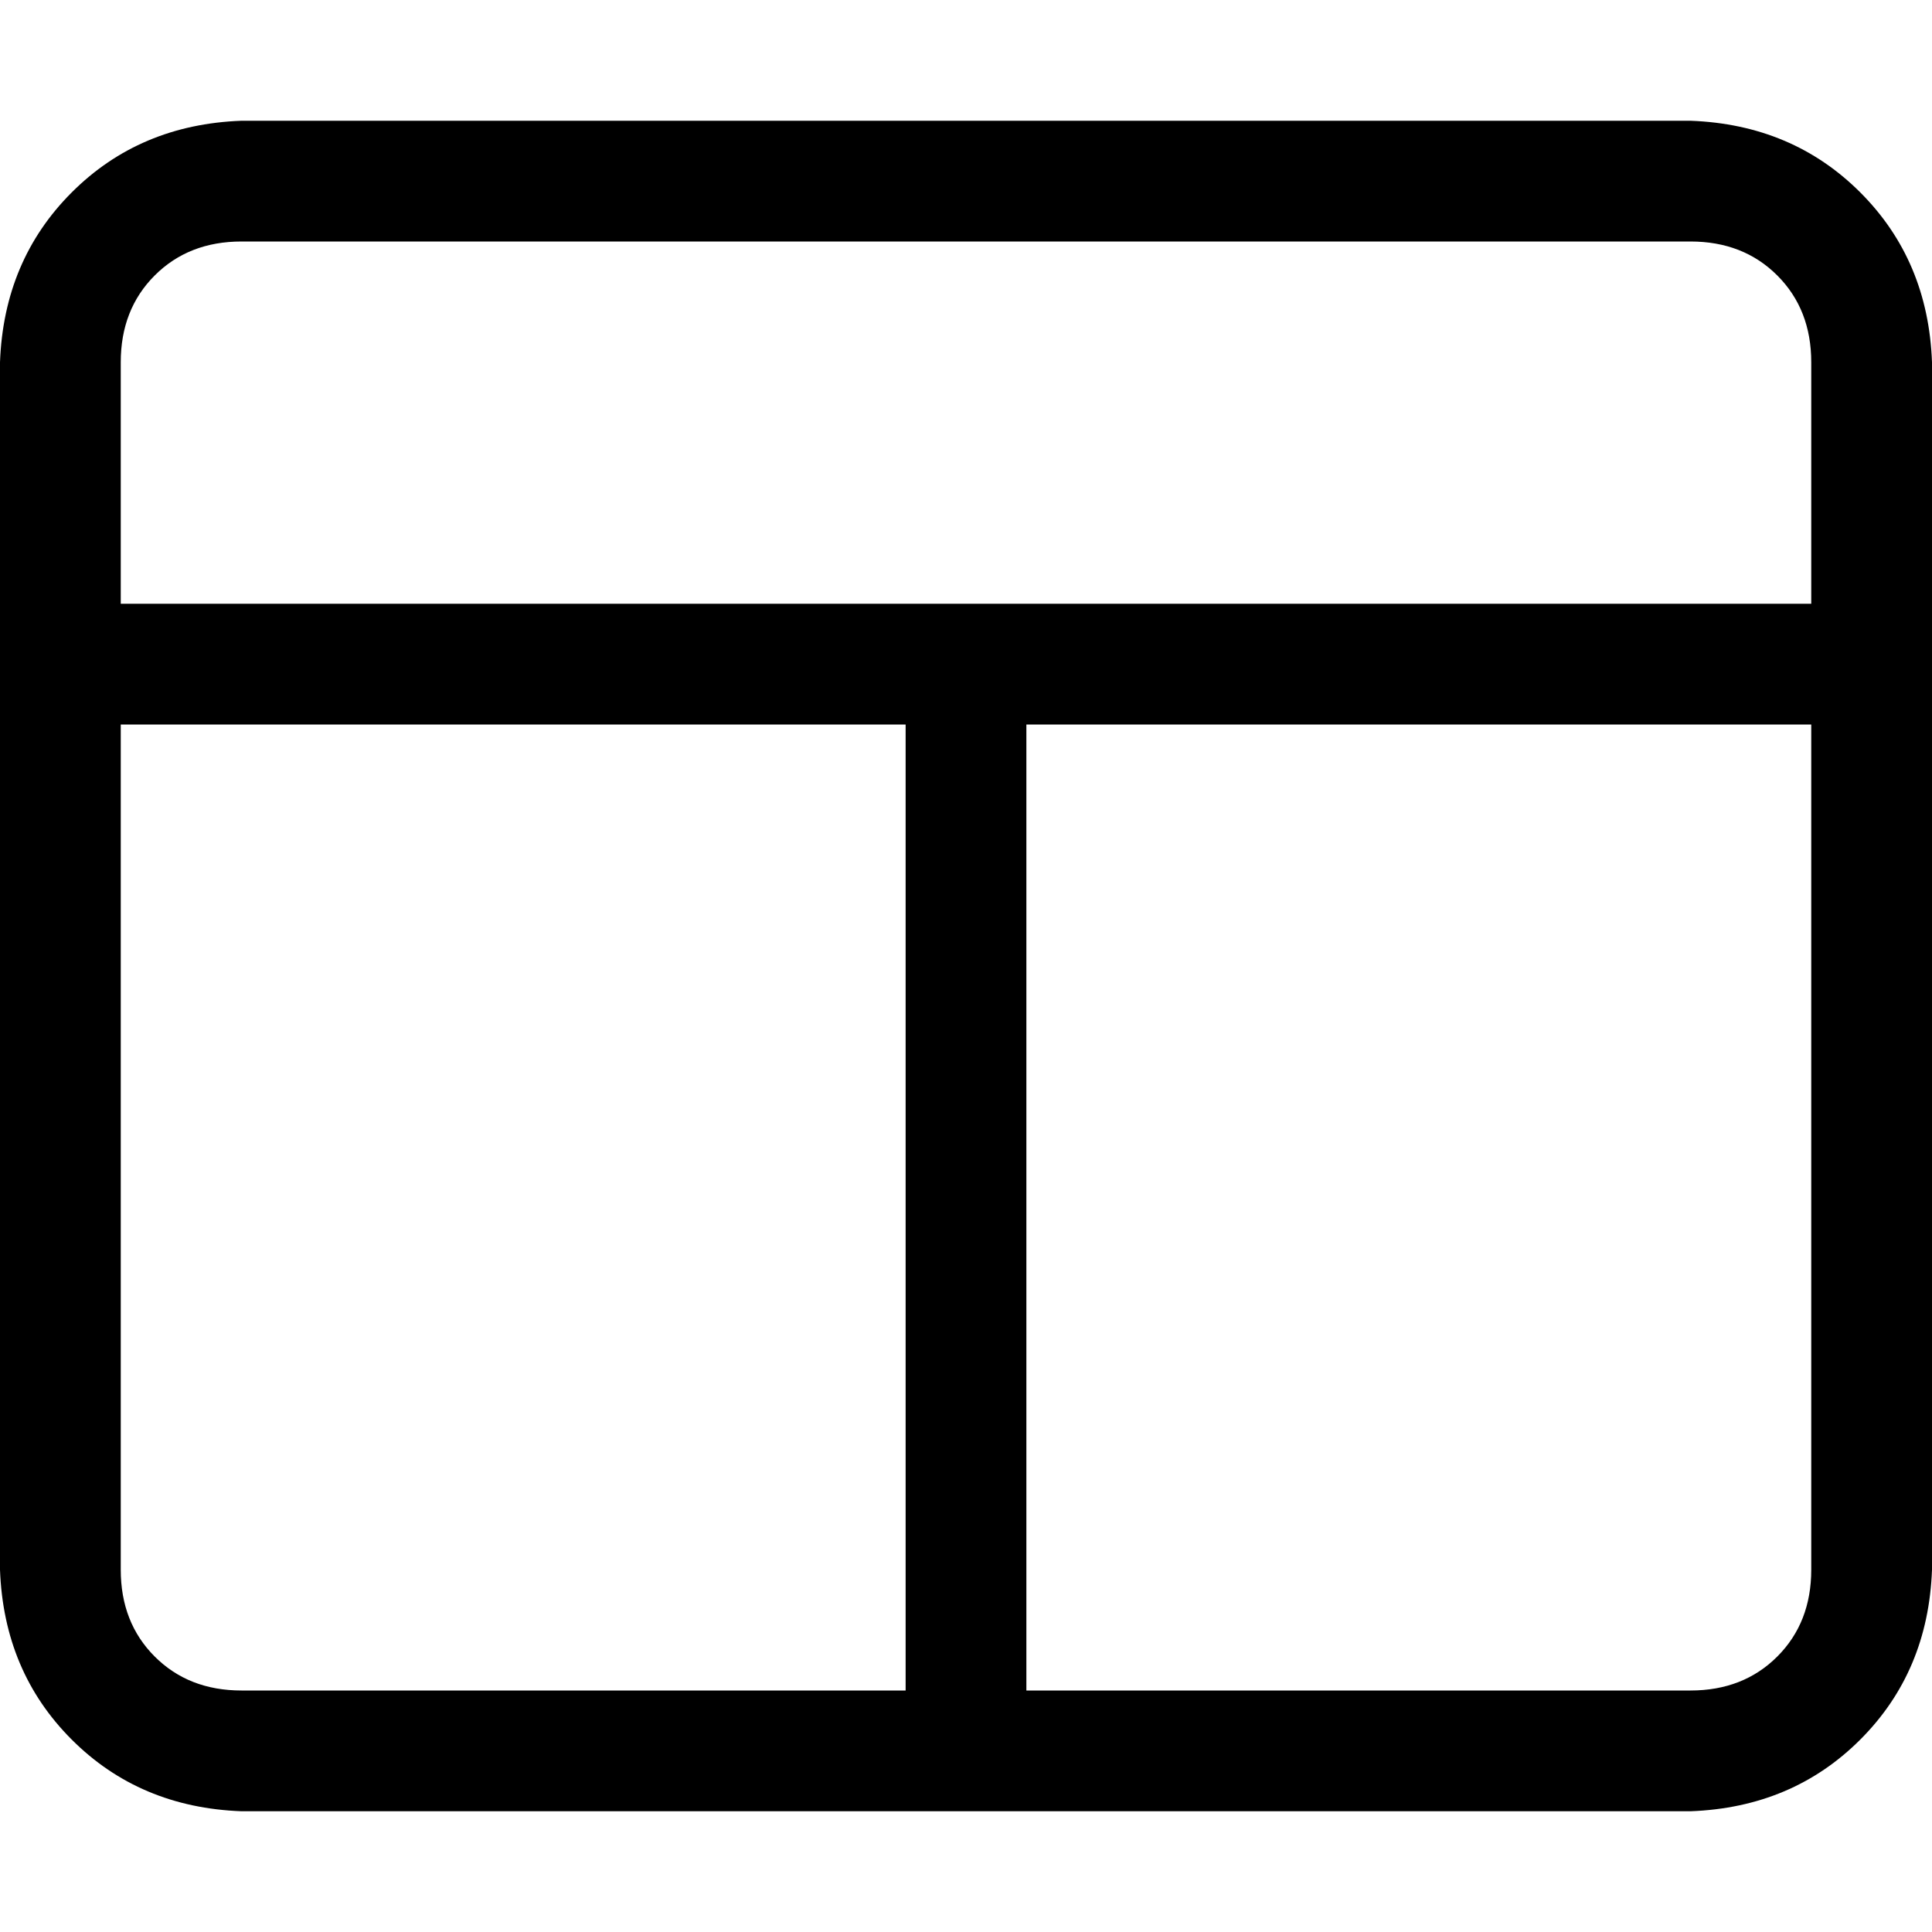 <svg xmlns="http://www.w3.org/2000/svg" viewBox="0 0 512 512">
  <path d="M 448 64 Q 462 64 471 73 L 471 73 L 471 73 Q 480 82 480 96 L 480 160 L 480 160 L 32 160 L 32 160 L 32 96 L 32 96 Q 32 82 41 73 Q 50 64 64 64 L 448 64 L 448 64 Z M 32 416 L 32 192 L 32 416 L 32 192 L 240 192 L 240 192 L 240 448 L 240 448 L 64 448 L 64 448 Q 50 448 41 439 Q 32 430 32 416 L 32 416 Z M 272 448 L 272 192 L 272 448 L 272 192 L 480 192 L 480 192 L 480 416 L 480 416 Q 480 430 471 439 Q 462 448 448 448 L 272 448 L 272 448 Z M 64 32 Q 37 33 19 51 L 19 51 L 19 51 Q 1 69 0 96 L 0 416 L 0 416 Q 1 443 19 461 Q 37 479 64 480 L 448 480 L 448 480 Q 475 479 493 461 Q 511 443 512 416 L 512 96 L 512 96 Q 511 69 493 51 Q 475 33 448 32 L 64 32 L 64 32 Z" />
</svg>